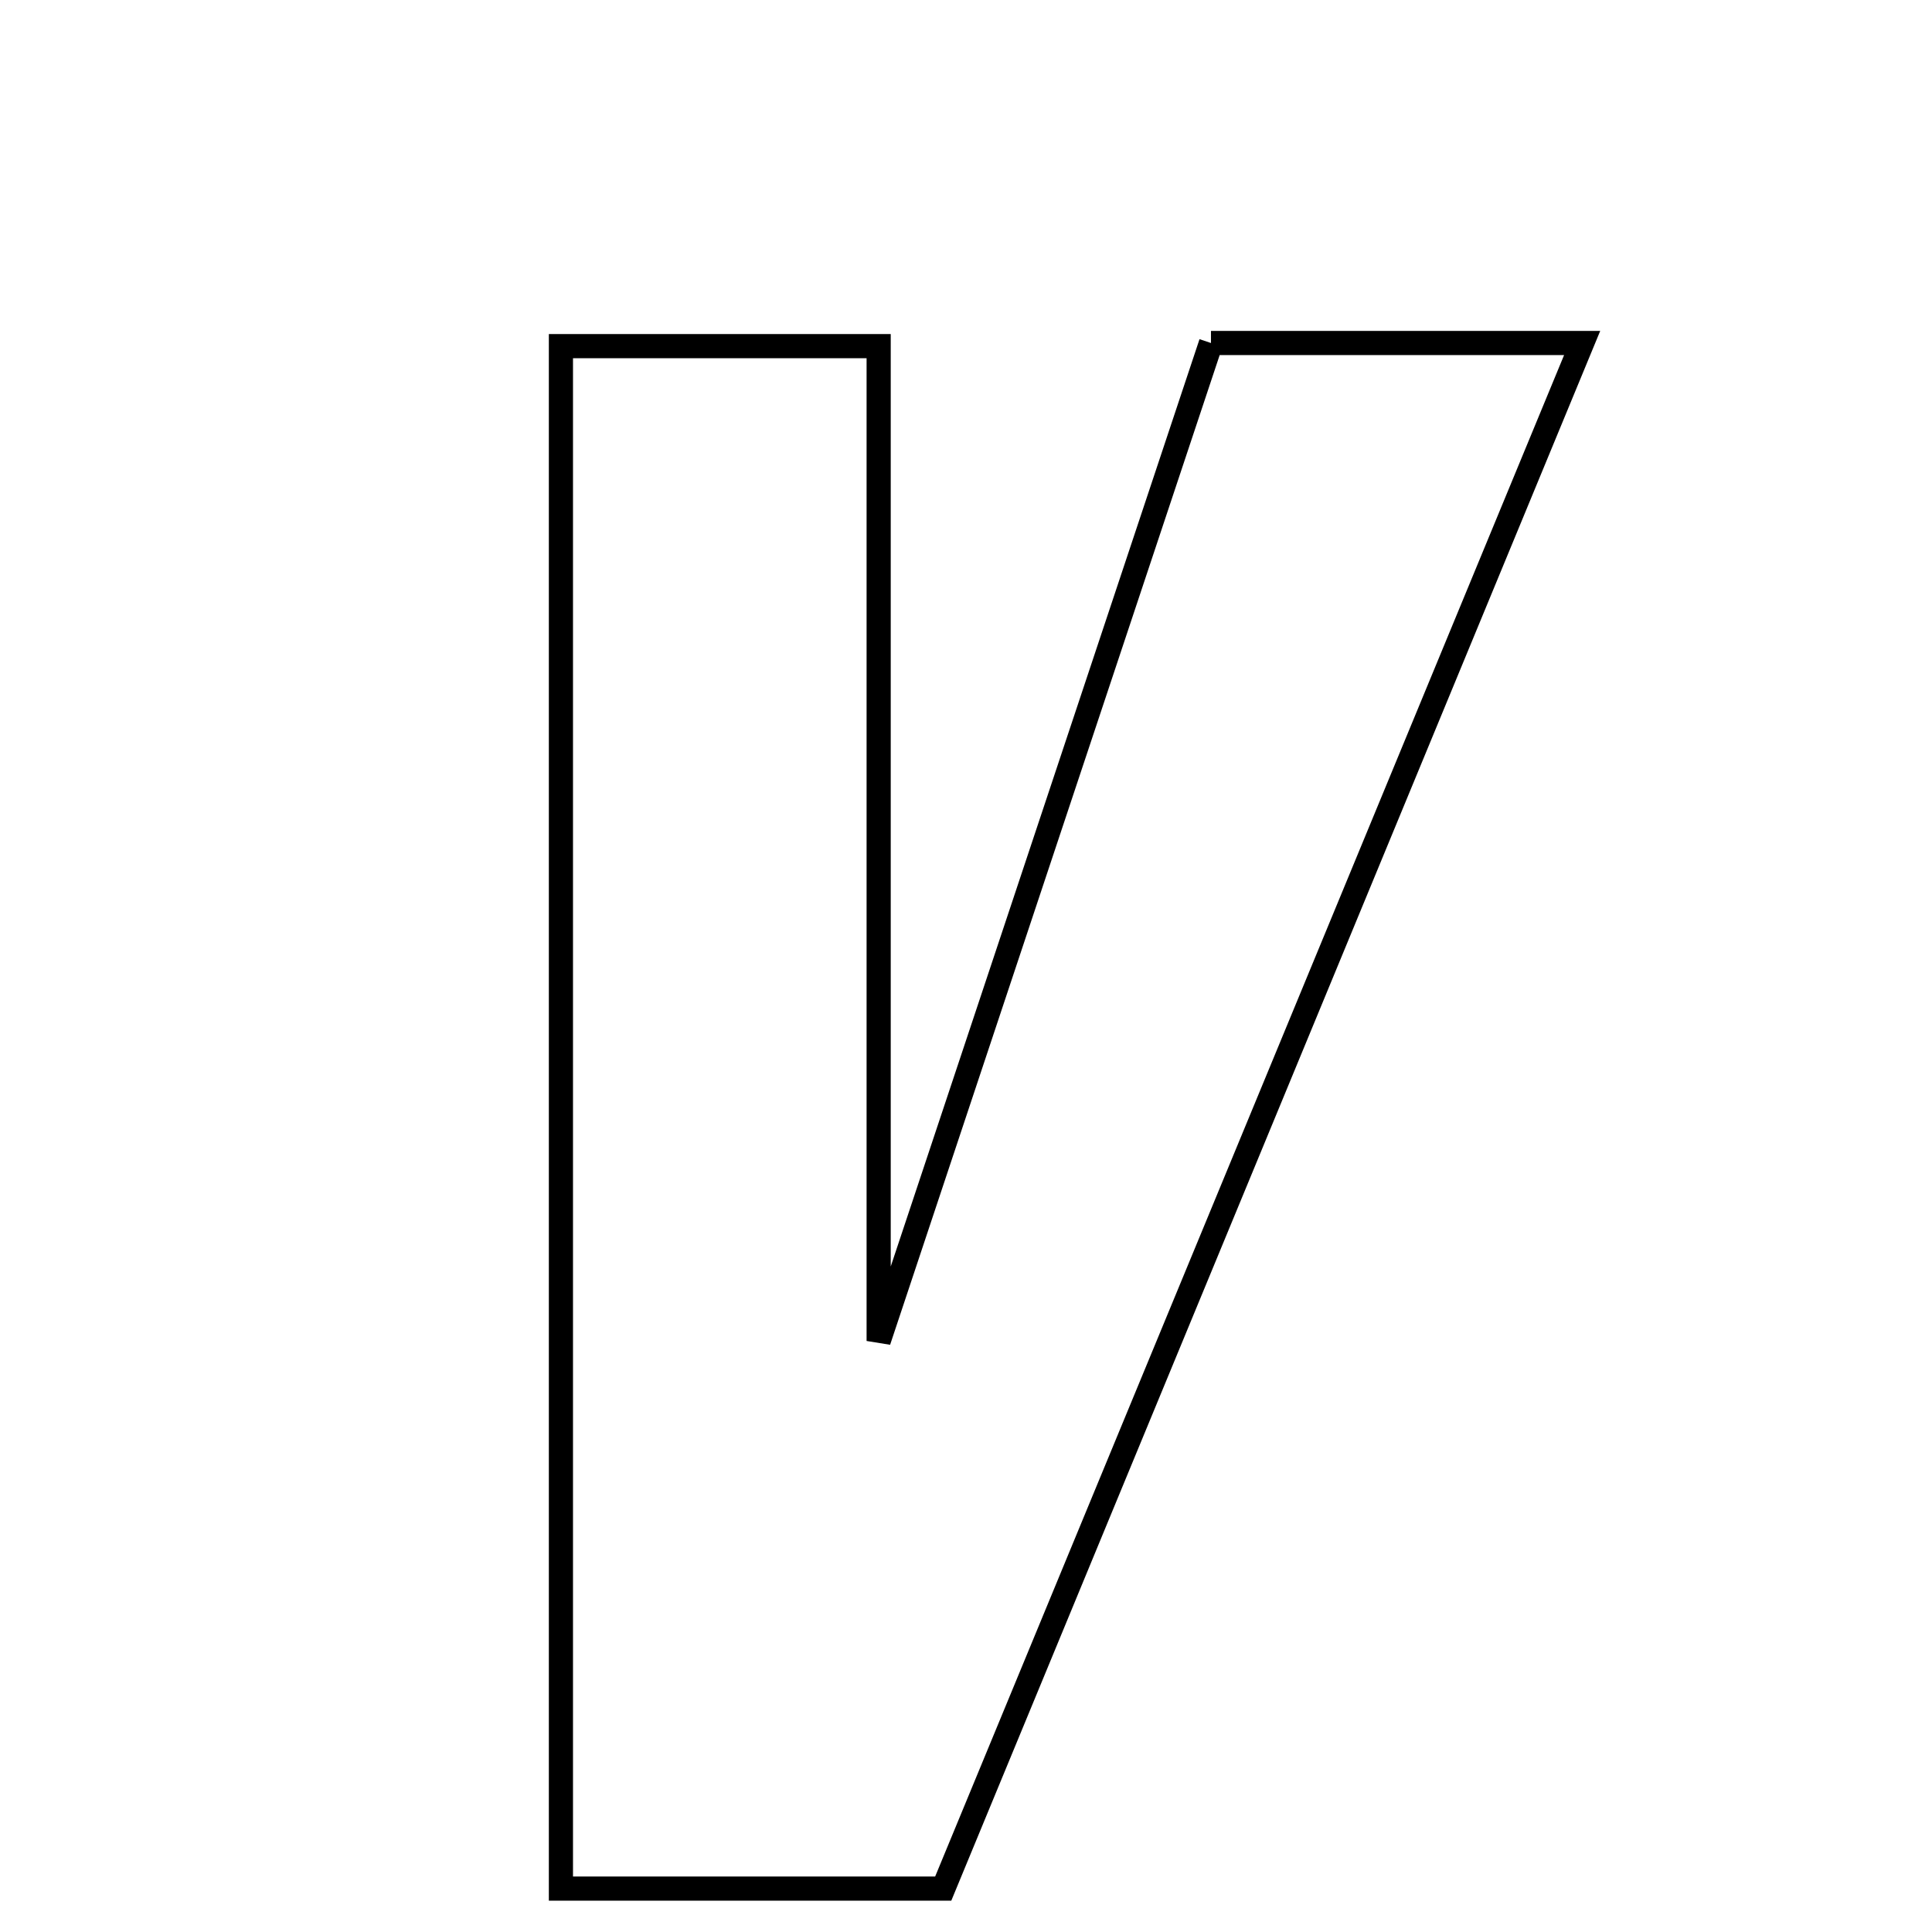 <svg xmlns="http://www.w3.org/2000/svg" viewBox="0.0 0.0 24.0 24.0" height="200px" width="200px"><path fill="none" stroke="black" stroke-width=".3" stroke-opacity="1.0"  filling="0" d="M15.043 4.261 C16.526 4.261 17.903 4.261 19.654 4.261 C16.954 10.793 14.36 17.07 11.717 23.461 C10.06 23.461 8.743 23.461 6.968 23.461 C6.968 17.096 6.968 10.797 6.968 4.3 C8.033 4.3 9.405 4.3 10.915 4.3 C10.915 8.199 10.915 12.096 10.915 16.658 C12.421 12.135 13.723 8.225 15.043 4.261"></path></svg>